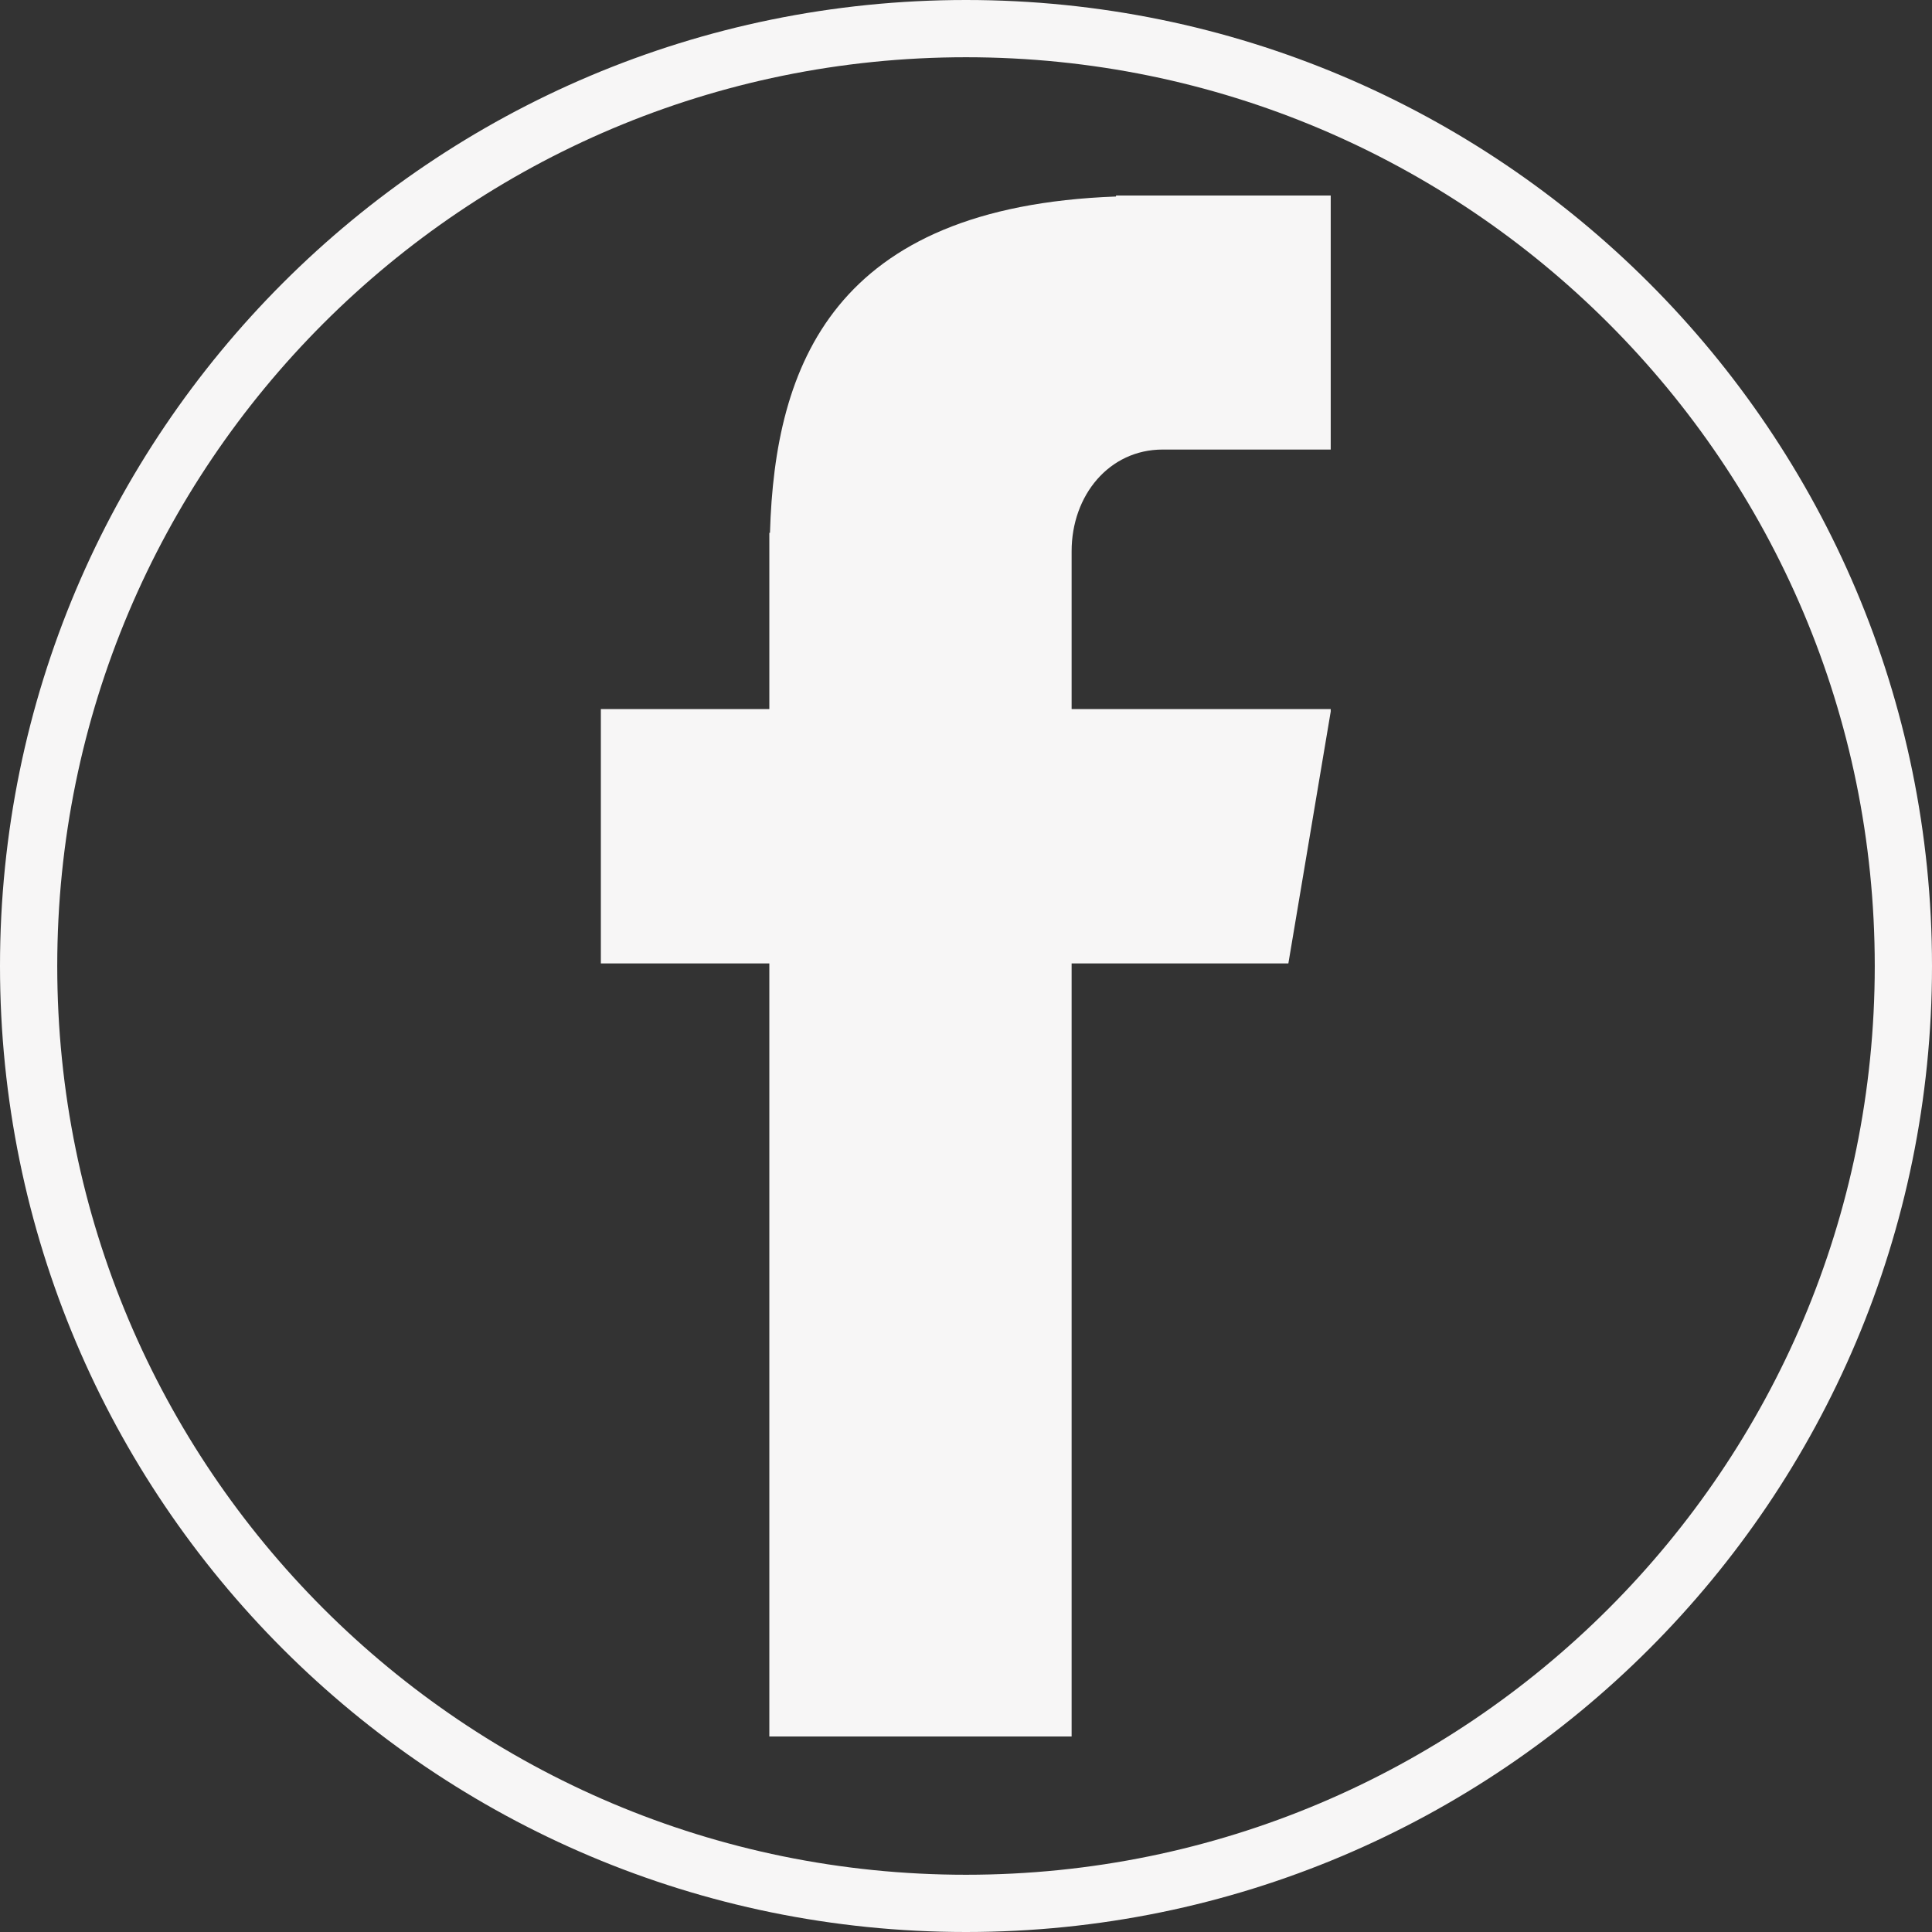 <svg  xmlns="http://www.w3.org/2000/svg" xmlns:xlink="http://www.w3.org/1999/xlink"  zoomAndPan="magnify" viewBox="0 0 810 810"  preserveAspectRatio="xMidYMid meet" version="1.0"><rect x="0" y="0" width="810" height="810" fill="#333333" stroke="none"/><defs><clipPath id="378e1faf2c"><path d="M 405 0 C 181.324 0 0 181.324 0 405 C 0 628.676 181.324 810 405 810 C 628.676 810 810 628.676 810 405 C 810 181.324 628.676 0 405 0 Z M 405 0 " clip-rule="nonzero"/></clipPath><clipPath id="1a7e19889e"><path d="M 251.91 81 L 557.91 81 L 557.91 729 L 251.91 729 Z M 251.91 81 " clip-rule="nonzero"/></clipPath></defs><g clip-path="url(#378e1faf2c)"><path stroke-linecap="butt" transform="matrix(0.75, 0, 0, 0.75, 0, 0)" fill="none" stroke-linejoin="miter" d="M 540 -0 C 241.766 -0 -0 241.766 -0 540 C -0 838.234 241.766 1080 540 1080 C 838.234 1080 1080 838.234 1080 540 C 1080 241.766 838.234 -0 540 -0 Z M 540 -0 " stroke="#f7f6f6" stroke-width="64" stroke-opacity="1" stroke-miterlimit="4"/></g><g clip-path="url(#1a7e19889e)"><path fill="#f7f6f6" d="M 487.449 188.477 L 558.086 188.477 L 558.086 81.98 L 467.891 81.98 L 467.891 82.387 C 349.305 86.734 324.855 153.16 322.816 223.387 L 322.547 223.387 L 322.547 297.281 L 251.91 297.281 L 251.91 403.914 L 322.547 403.914 L 322.547 728.02 L 449.281 728.02 L 449.281 403.914 L 540.156 403.914 L 558.086 297.281 L 449.281 297.281 L 449.281 231.129 C 449.281 207.629 465.039 188.477 487.449 188.477 Z M 487.449 188.477 " fill-opacity="1" fill-rule="nonzero"/></g></svg>
